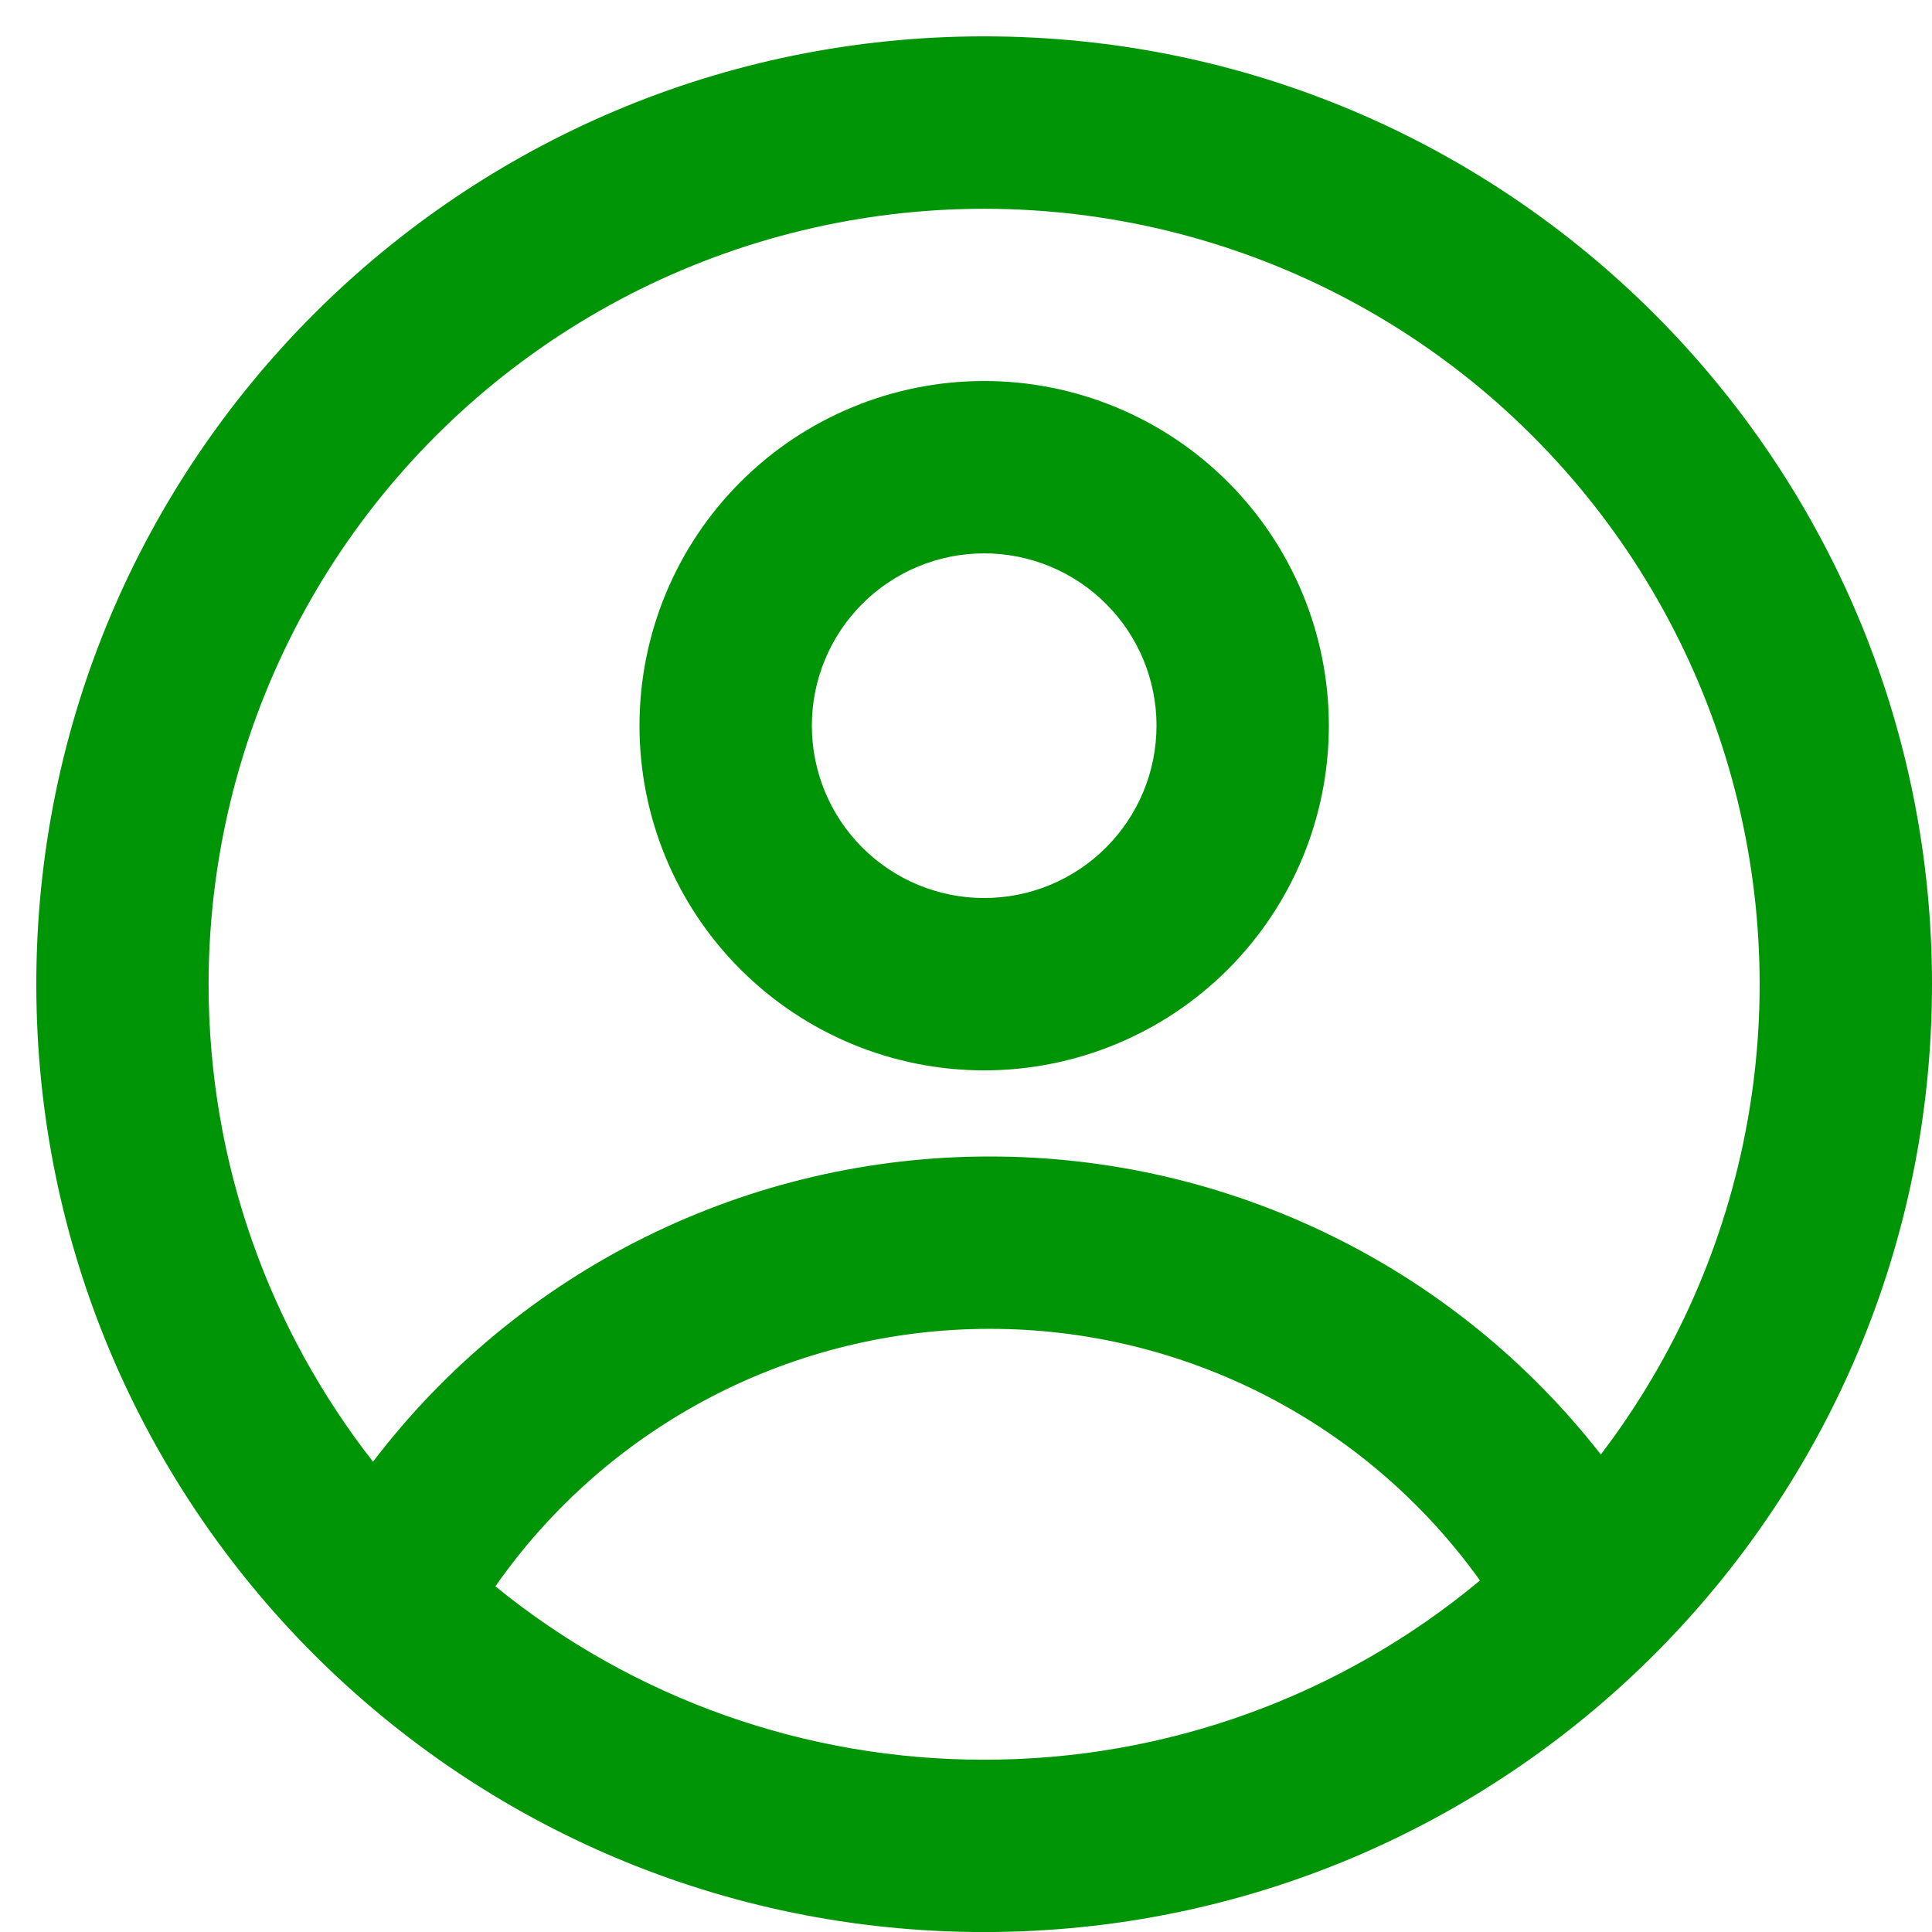 <svg width="38" height="38" viewBox="0 0 38 38" fill="none" xmlns="http://www.w3.org/2000/svg">
<path fill-rule="evenodd" clip-rule="evenodd" d="M26.137 14.273C26.137 16.071 25.422 17.796 24.151 19.067C22.88 20.338 21.155 21.053 19.357 21.053C17.559 21.053 15.835 20.338 14.564 19.067C13.292 17.796 12.578 16.071 12.578 14.273C12.578 12.475 13.292 10.751 14.564 9.48C15.835 8.208 17.559 7.494 19.357 7.494C21.155 7.494 22.88 8.208 24.151 9.48C25.422 10.751 26.137 12.475 26.137 14.273ZM22.747 14.273C22.747 15.172 22.39 16.035 21.754 16.67C21.119 17.306 20.256 17.663 19.357 17.663C18.458 17.663 17.596 17.306 16.96 16.67C16.325 16.035 15.968 15.172 15.968 14.273C15.968 13.374 16.325 12.512 16.96 11.877C17.596 11.241 18.458 10.884 19.357 10.884C20.256 10.884 21.119 11.241 21.754 11.877C22.39 12.512 22.747 13.374 22.747 14.273Z" fill="#009506"/>
<path fill-rule="evenodd" clip-rule="evenodd" d="M19.357 0.715C9.061 0.715 0.714 9.062 0.714 19.358C0.714 29.654 9.061 38.001 19.357 38.001C29.653 38.001 38 29.654 38 19.358C38 9.062 29.653 0.715 19.357 0.715ZM4.103 19.358C4.103 22.9 5.312 26.161 7.337 28.75C8.759 26.883 10.594 25.369 12.699 24.327C14.803 23.286 17.119 22.745 19.467 22.747C21.784 22.745 24.072 23.272 26.154 24.288C28.237 25.303 30.061 26.781 31.486 28.608C32.955 26.682 33.944 24.434 34.371 22.05C34.798 19.666 34.651 17.215 33.943 14.899C33.235 12.583 31.985 10.469 30.297 8.731C28.61 6.994 26.533 5.684 24.238 4.909C21.944 4.134 19.498 3.916 17.102 4.274C14.707 4.632 12.431 5.555 10.464 6.967C8.496 8.379 6.893 10.239 5.787 12.394C4.681 14.549 4.104 16.936 4.103 19.358ZM19.357 34.611C15.855 34.616 12.459 33.412 9.744 31.201C10.837 29.636 12.292 28.359 13.985 27.477C15.677 26.595 17.558 26.136 19.467 26.137C21.352 26.135 23.21 26.584 24.887 27.444C26.564 28.305 28.011 29.553 29.109 31.086C26.372 33.368 22.92 34.616 19.357 34.611Z" fill="#009506"/>
</svg>
